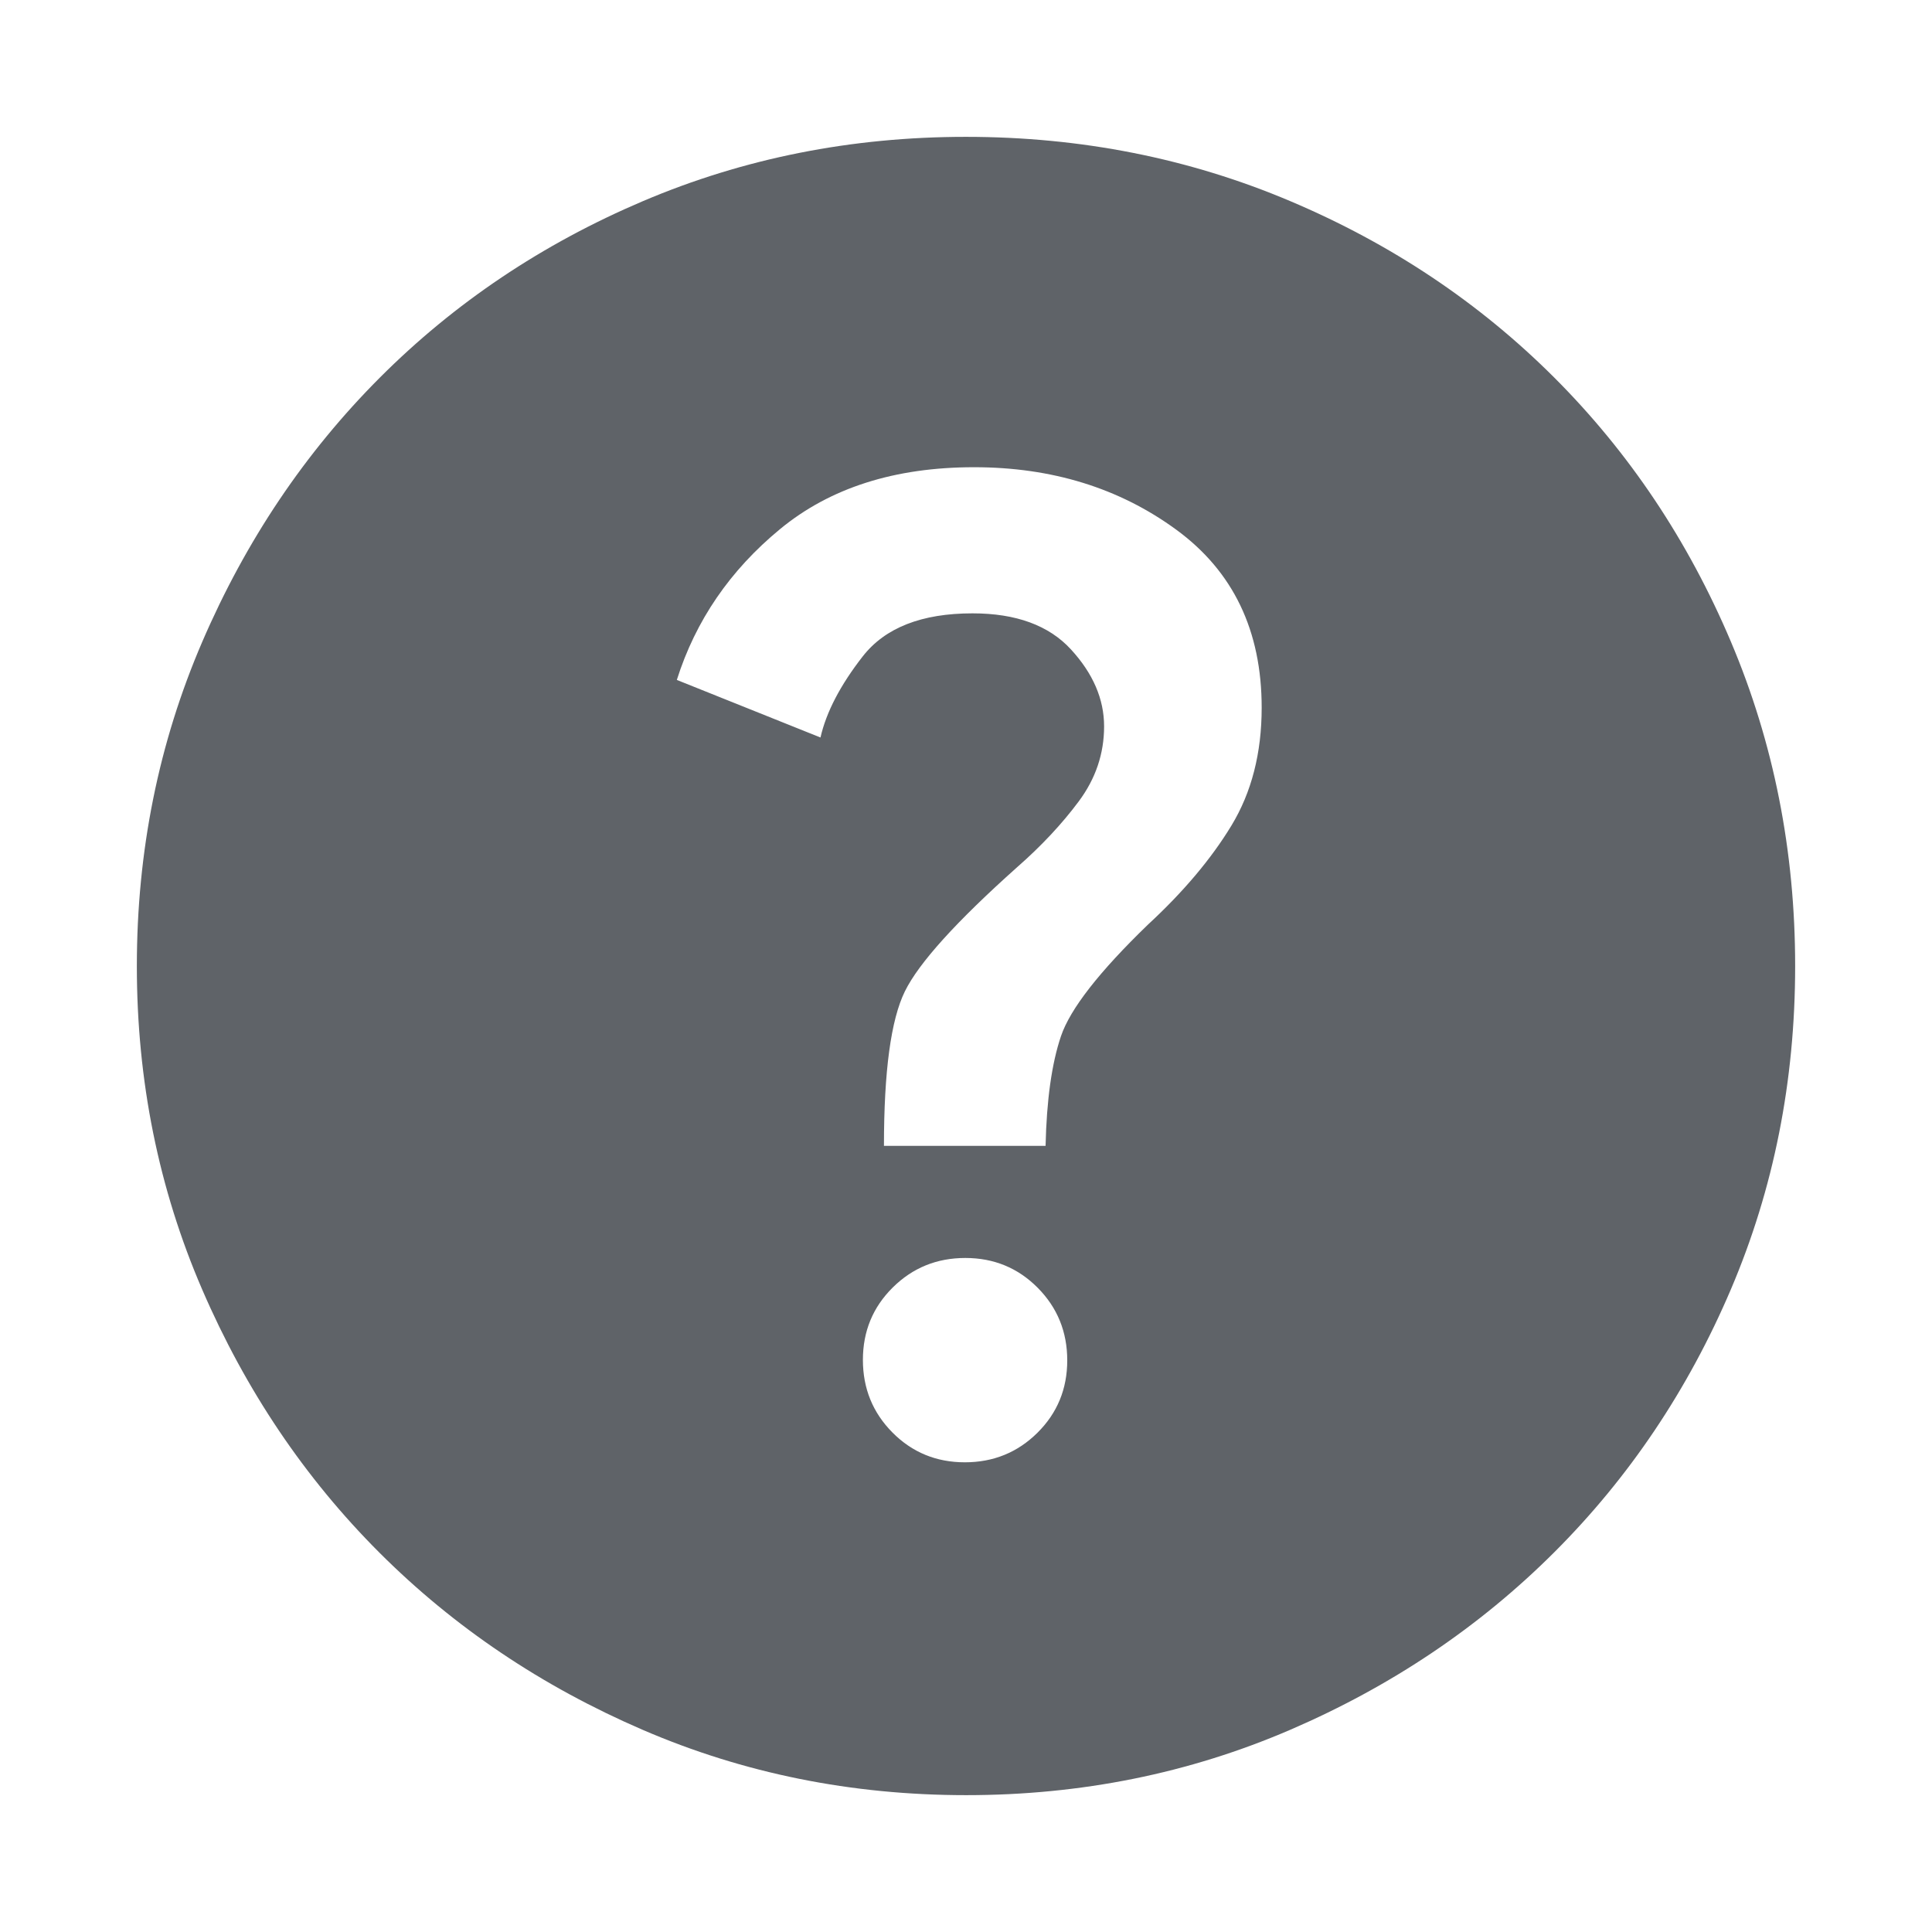 <svg xmlns="http://www.w3.org/2000/svg" height="24px" viewBox="0 -960 960 960" width="24px" fill="#5f6368"><path d="M479.42-233.39q21.27 0 36.08-14.68 14.81-14.69 14.81-35.97 0-21.27-14.69-36.08-14.69-14.8-35.96-14.8-21.27 0-36.08 14.69-14.81 14.68-14.81 35.96 0 21.27 14.69 36.08 14.69 14.8 35.96 14.8Zm-40.19-157.23h80.31q.77-34.18 7.65-54.51 6.89-20.33 43.27-55.48 26.39-24.39 41.42-49.15 15.04-24.77 15.04-58.6 0-57.41-42.46-88.45Q542-727.84 484-727.84q-59.08 0-96.38 30.73-37.31 30.73-51.31 74.96l71.38 28.61q4.31-18.92 21-40.31 16.69-21.38 54.54-21.38 32.46 0 48.92 17.92 16.47 17.93 16.47 38.23 0 20.39-12.62 37.31-12.61 16.92-30.61 32.69-45.39 40.54-55.77 61.7-10.39 21.15-10.39 76.76ZM480.07-68q-85.48 0-160.69-32.44t-130.84-88.05q-55.63-55.61-88.09-130.79Q68-394.46 68-479.93q0-85.74 32.5-161.17 32.5-75.43 88.21-131.23 55.71-55.8 130.79-87.74Q394.57-892 479.93-892q85.73 0 161.15 31.92 75.43 31.92 131.24 87.71 55.81 55.79 87.75 131.21Q892-565.74 892-479.98q0 85.75-31.92 160.62t-87.7 130.6q-55.78 55.73-131.18 88.25Q565.8-68 480.07-68Z"/></svg>